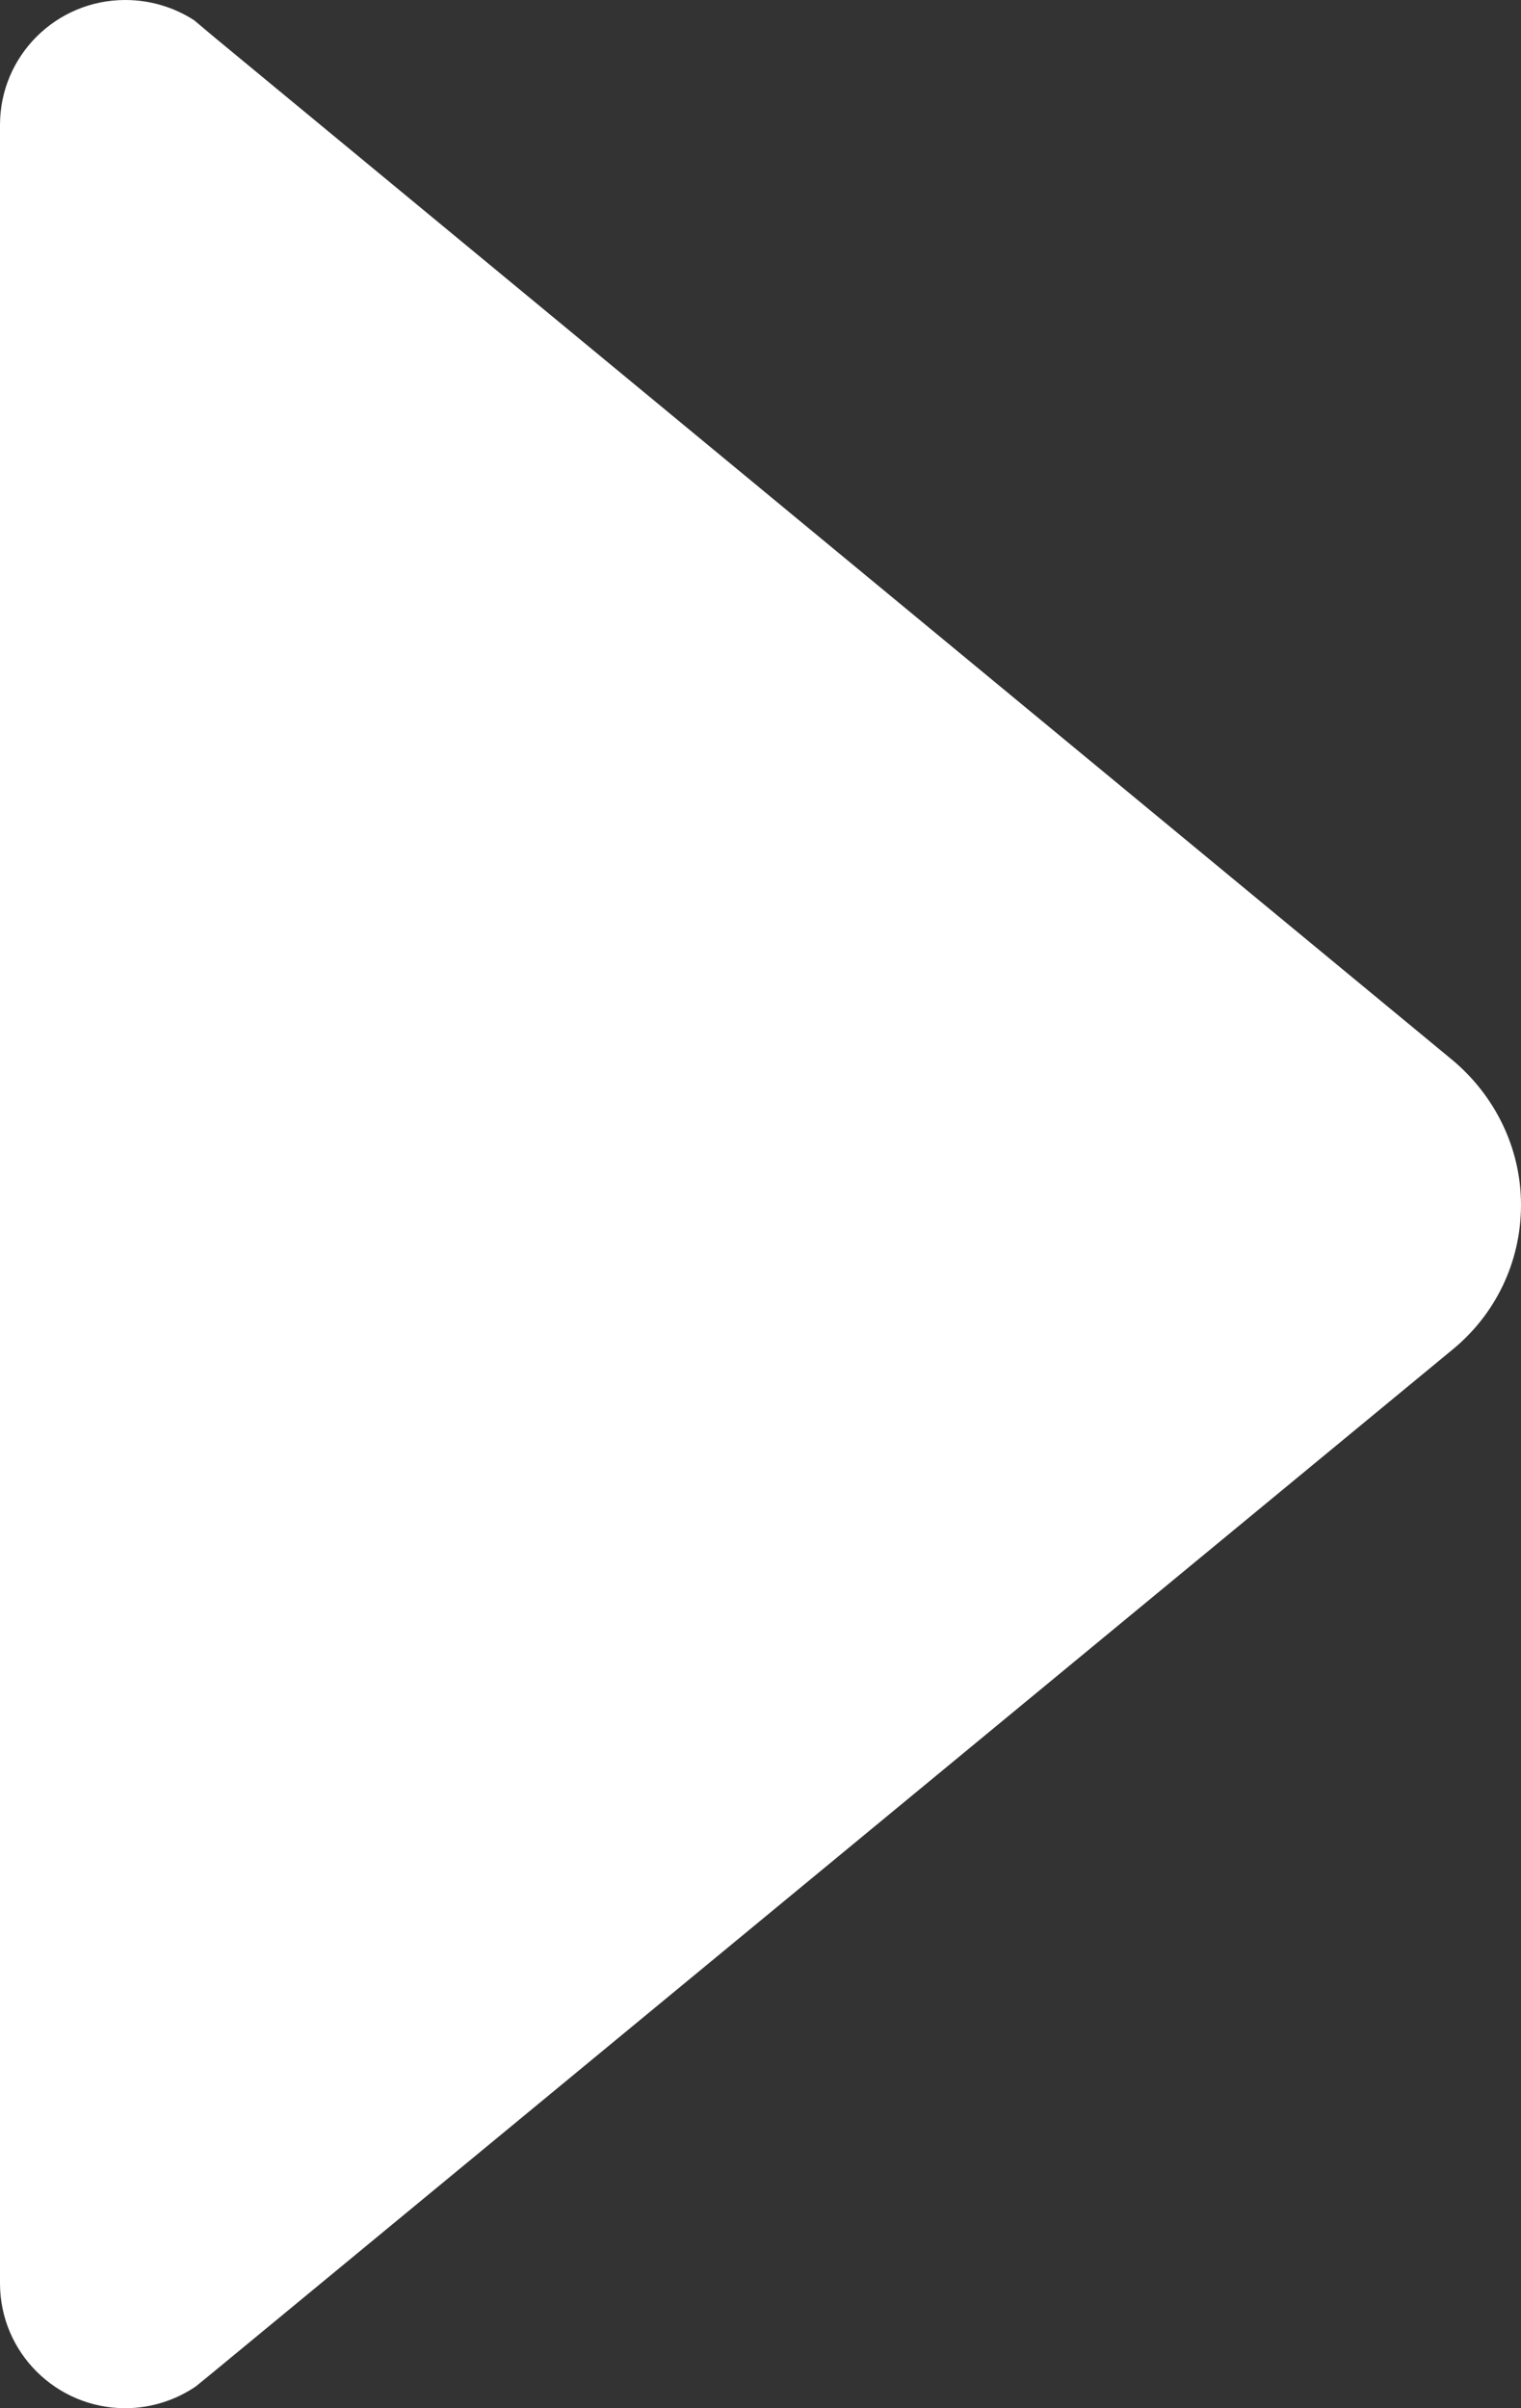 <svg width="12" height="19" viewBox="0 0 12 19" fill="none" xmlns="http://www.w3.org/2000/svg">
<rect x="0" y="0" width="12" height="19" fill="#333333" stroke="none"/>
<path d="M1.545 18.828L1.676 18.721L11.462 10.646C11.794 10.373 12 9.963 12 9.506C12 9.049 11.787 8.639 11.462 8.366L1.695 0.297L1.532 0.16C1.376 0.059 1.188 0 0.988 0C0.444 0 0 0.439 0 0.986V18.014C0 18.561 0.444 19 0.988 19C1.194 19 1.388 18.935 1.545 18.828Z" fill="white"/>
</svg>
